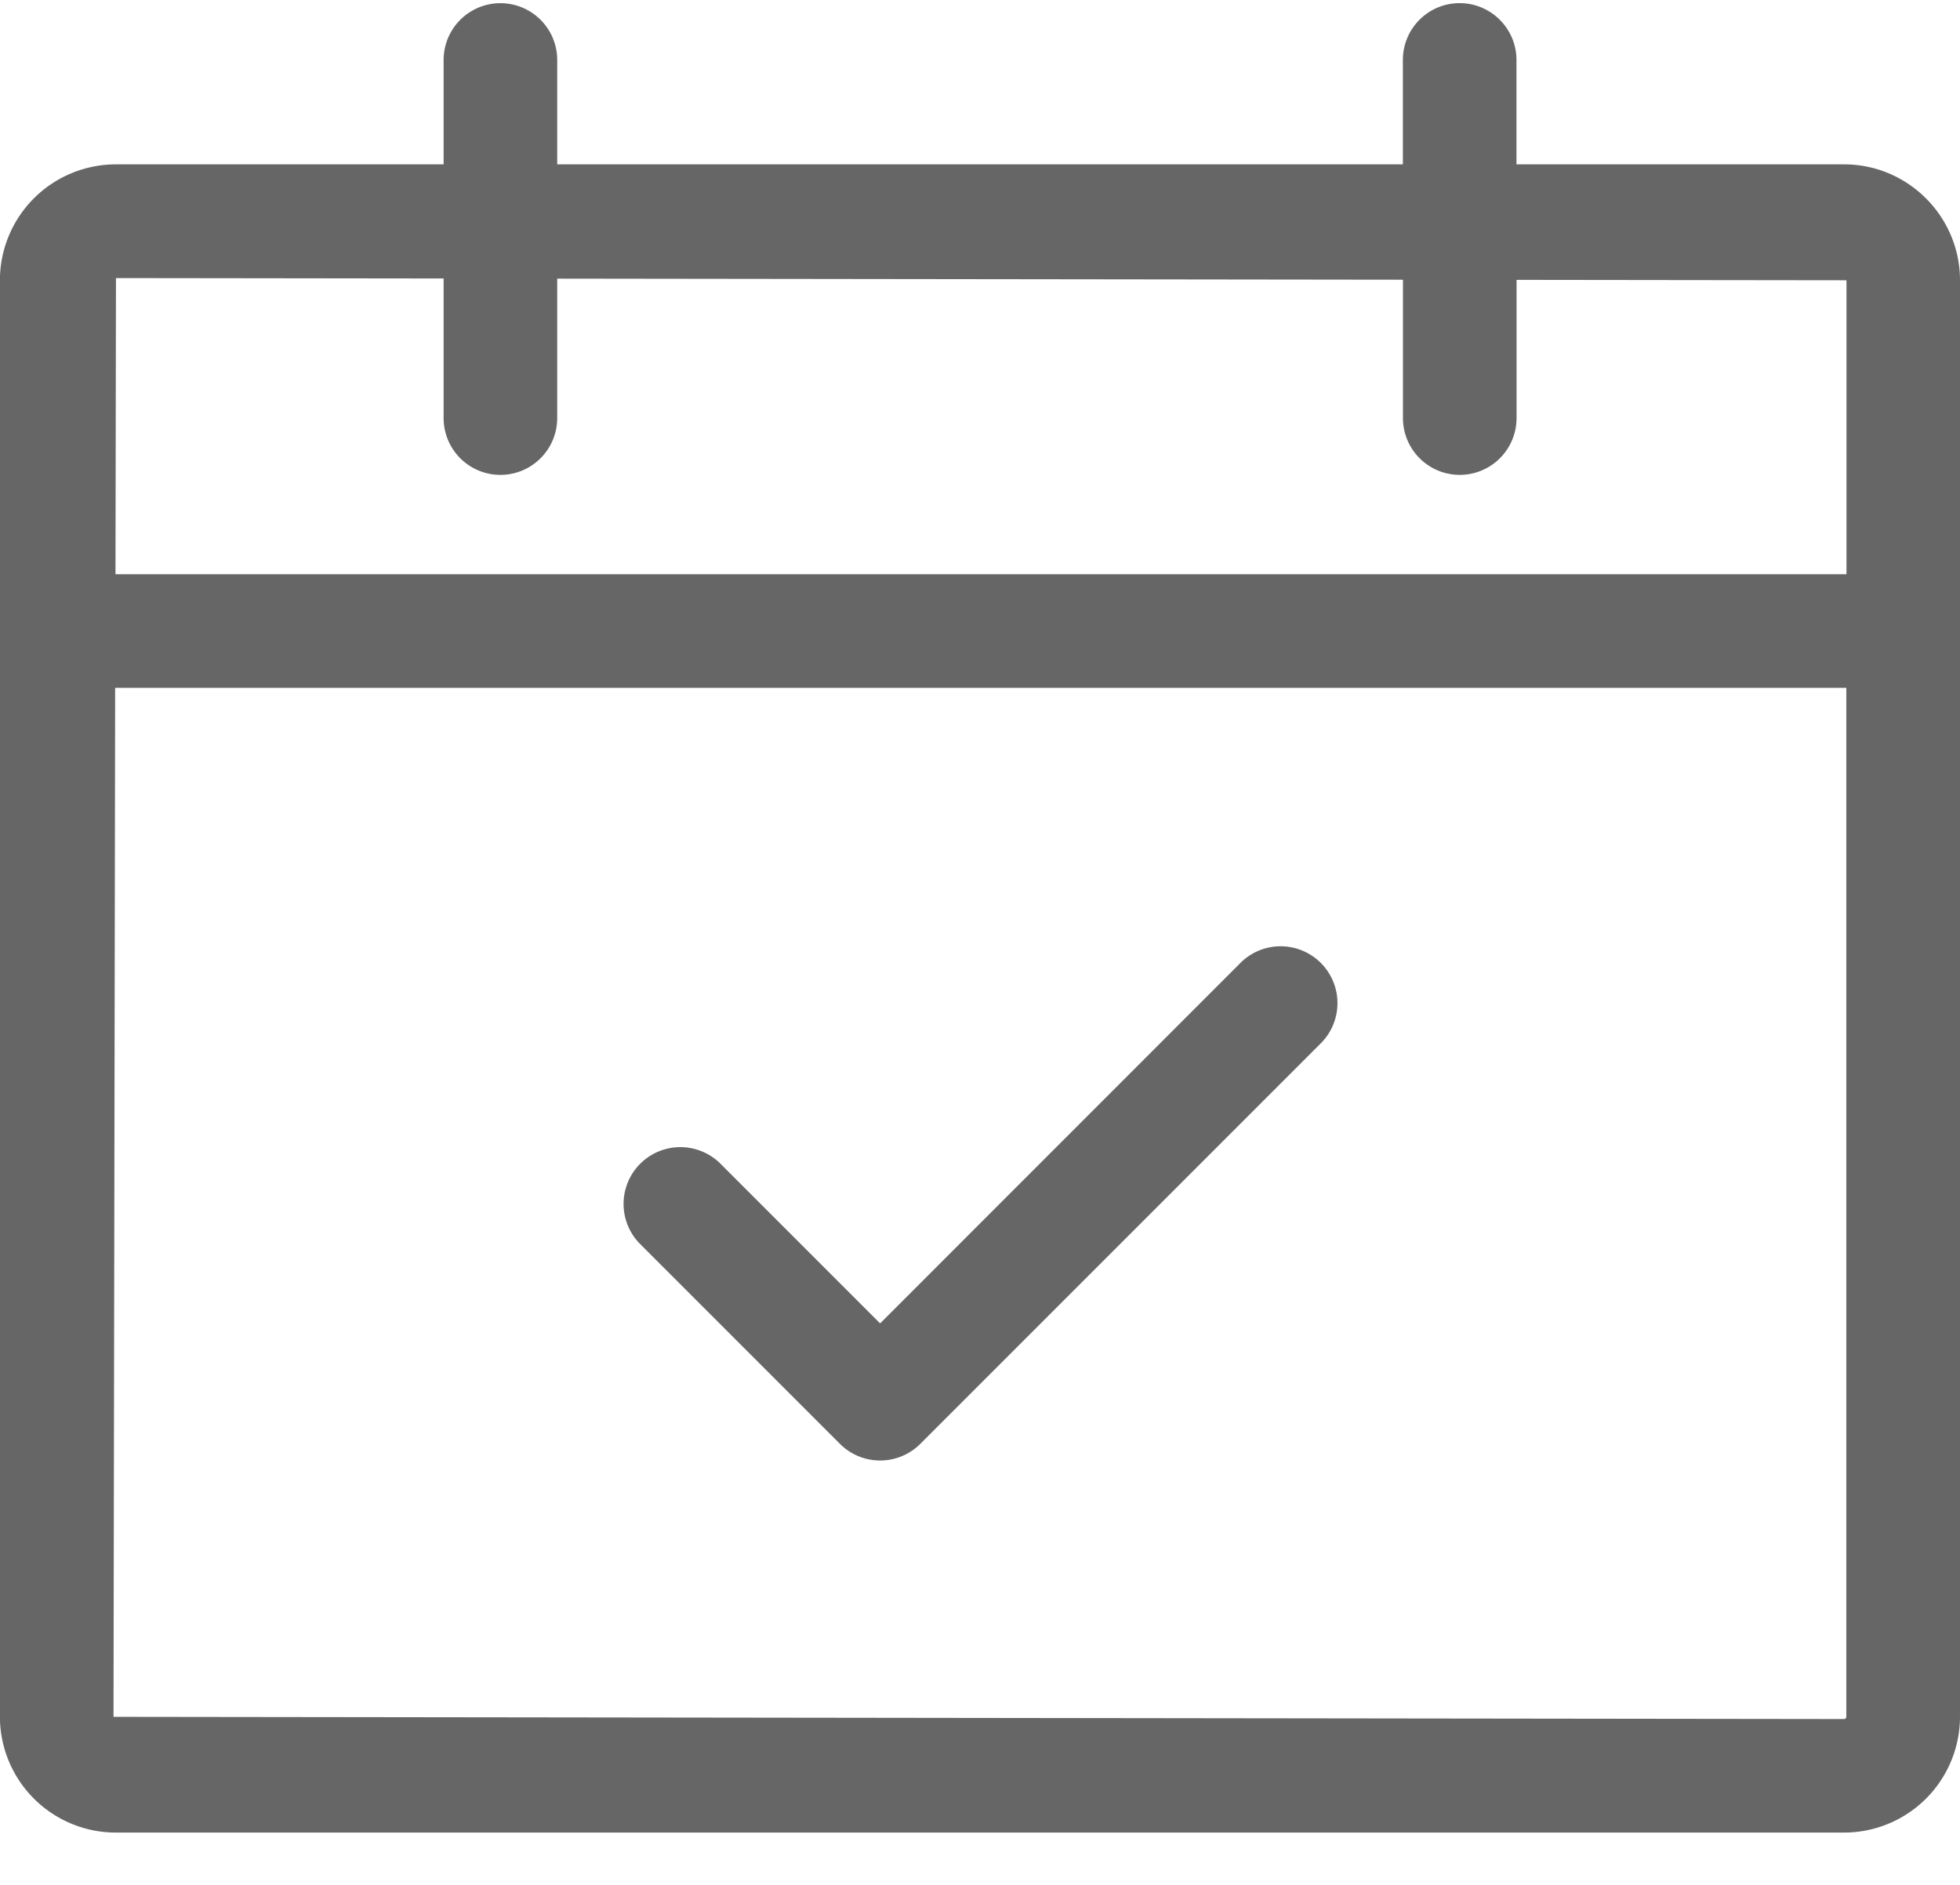 <svg xmlns="http://www.w3.org/2000/svg" viewBox="0 0 24 23" width="26" height="25"><path fill="#666" fill-rule="evenodd" d="M17.873 0c.384 0 .696.312.696.696v1.278h4.013c.78 0 1.418.637 1.418 1.42V20.98a1.42 1.42 0 0 1-1.418 1.418H1.419a1.42 1.42 0 0 1-1.42-1.418V3.393a1.42 1.42 0 0 1 1.42-1.419h4.013V.696a.695.695 0 1 1 1.391 0v1.278h10.355V.696c0-.384.31-.696.695-.696zm4.736 8.383H1.41l-.02 12.598 21.19.027c.014 0 .028-.013.028-.027V8.383zm-7.432 3.38a.696.696 0 1 1 .984.984l-4.892 4.892a.696.696 0 0 1-.984 0l-2.446-2.446a.695.695 0 1 1 .984-.983l1.954 1.954zM1.42 3.366l-.006 3.626H22.61V3.393l-4.04-.005V5.08a.695.695 0 1 1-1.391 0V3.386L6.823 3.373V5.08a.695.695 0 1 1-1.391 0V3.371l-4.013-.005z"/></svg>